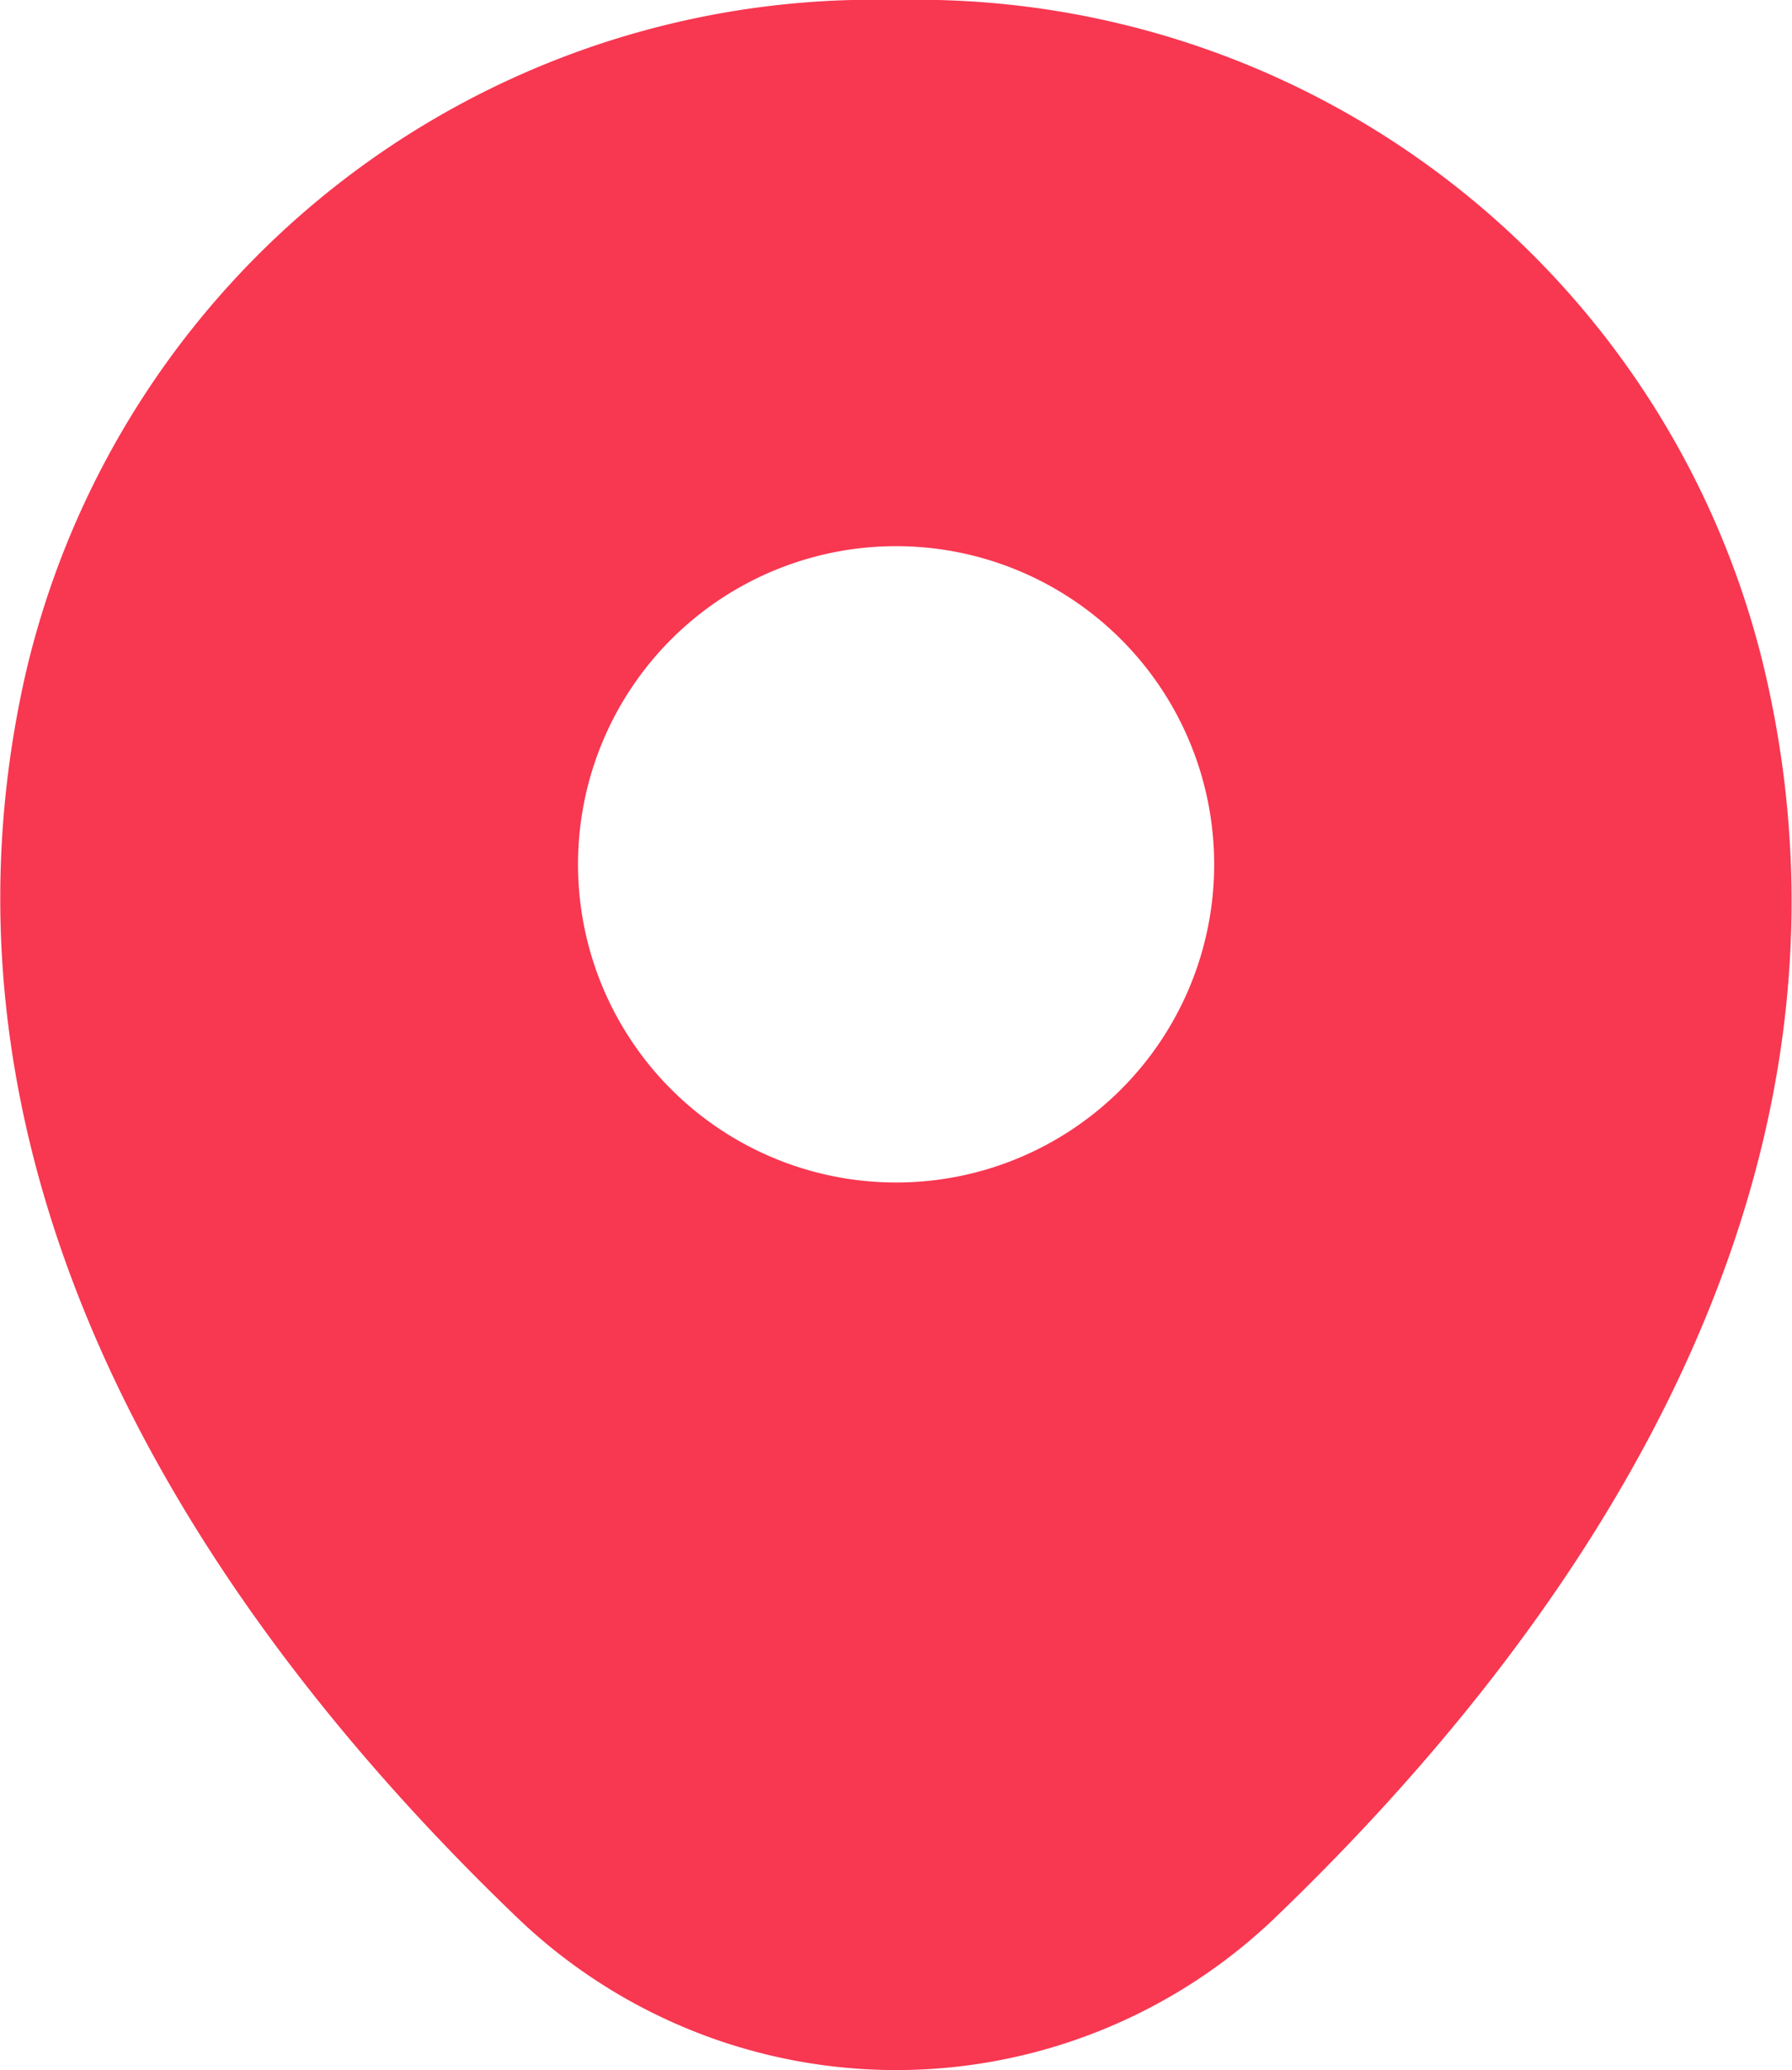 <svg xmlns="http://www.w3.org/2000/svg" width="9.741" height="11.25" viewBox="0 0 9.741 11.25">
  <path id="Vector" d="M9.6,3.677A4.734,4.734,0,0,0,4.873,0H4.868A4.733,4.733,0,0,0,.137,3.671C-.5,6.5,1.229,8.9,2.8,10.41a2.976,2.976,0,0,0,4.143,0C8.512,8.9,10.246,6.509,9.6,3.677ZM4.873,6.426A1.729,1.729,0,1,1,6.6,4.7,1.728,1.728,0,0,1,4.873,6.426Z" fill="#f83751"/>
</svg>
